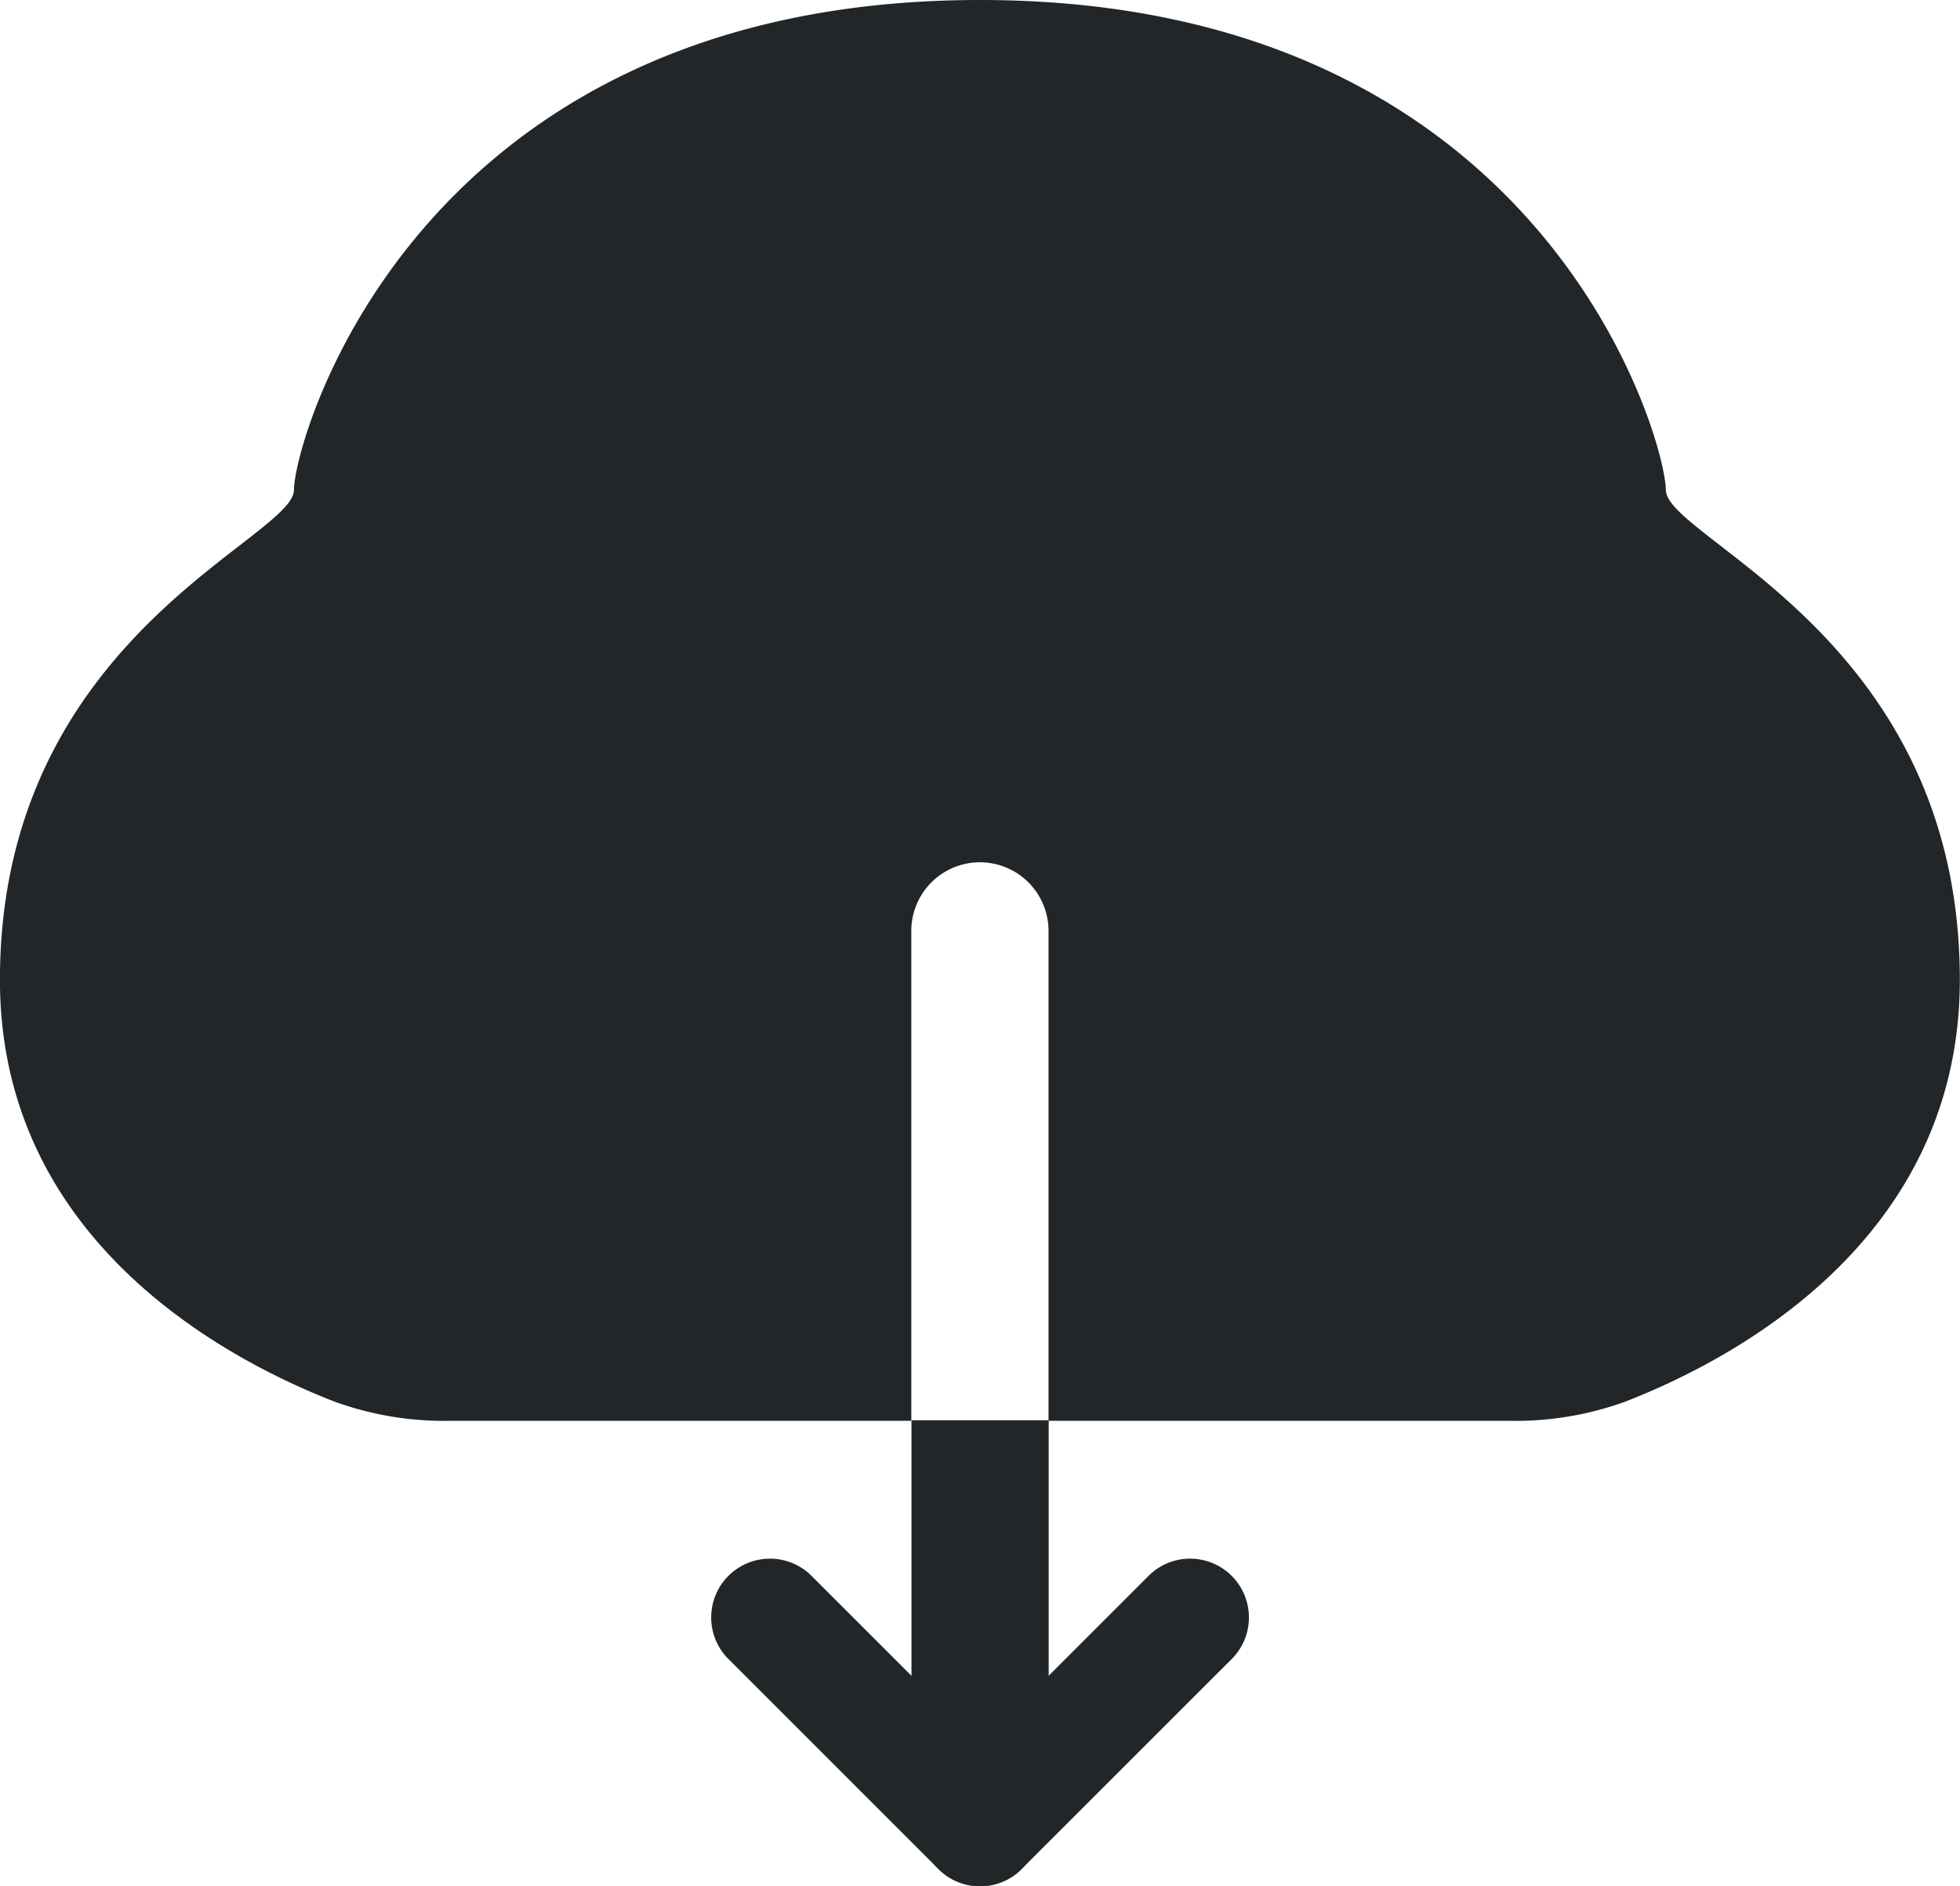 <svg id="CloudDownloadIcon" xmlns="http://www.w3.org/2000/svg" width="34.866" height="33.56" viewBox="0 0 34.866 33.56">
  <defs>
    <style>
      .cls-1 {
        fill: #222628;

      }
    </style>
  </defs>
  <path id="Path_6953" style="fill-rule: evenodd" data-name="Path 6953" class="cls-1" d="M757.3,373.977v-6.982h2.441v6.982Z" transform="translate(-741.086 -341.726)"/>
  <path id="Path_6954" style="fill-rule: evenodd" data-name="Path 6954" class="cls-1" d="M765.433,352.5c10.052,0,12.2,7.845,12.2,8.716,0,.239.394.544.964.987,1.512,1.17,4.266,3.3,4.266,7.73,0,4.635-4.023,6.755-5.958,7.507a5.731,5.731,0,0,1-2.088.338h-8.165v-8.716a1.22,1.22,0,0,0-2.441,0v8.716h-8.165a5.73,5.73,0,0,1-2.088-.338c-1.935-.751-5.959-2.871-5.959-7.507,0-4.428,2.755-6.56,4.266-7.73.57-.443.964-.748.964-.987C753.23,360.345,755.381,352.5,765.433,352.5Z" transform="translate(-748 -352.5)"/>
  <path id="Path_6955" style="fill-rule: evenodd" data-name="Path 6955" class="cls-1" d="M757.707,373.937a1.045,1.045,0,0,1,0-1.48l3.75-3.75a1.046,1.046,0,0,1,1.48,1.478l-3.752,3.751A1.046,1.046,0,0,1,757.707,373.937Z" transform="translate(-741.012 -340.683)"/>
  <path id="Path_6956" style="fill-rule: evenodd" data-name="Path 6956" class="cls-1" d="M760.784,373.937a1.045,1.045,0,0,0,0-1.48l-3.75-3.75a1.046,1.046,0,0,0-1.48,1.478l3.751,3.751A1.046,1.046,0,0,0,760.784,373.937Z" transform="translate(-742.611 -340.683)"/>
</svg>
